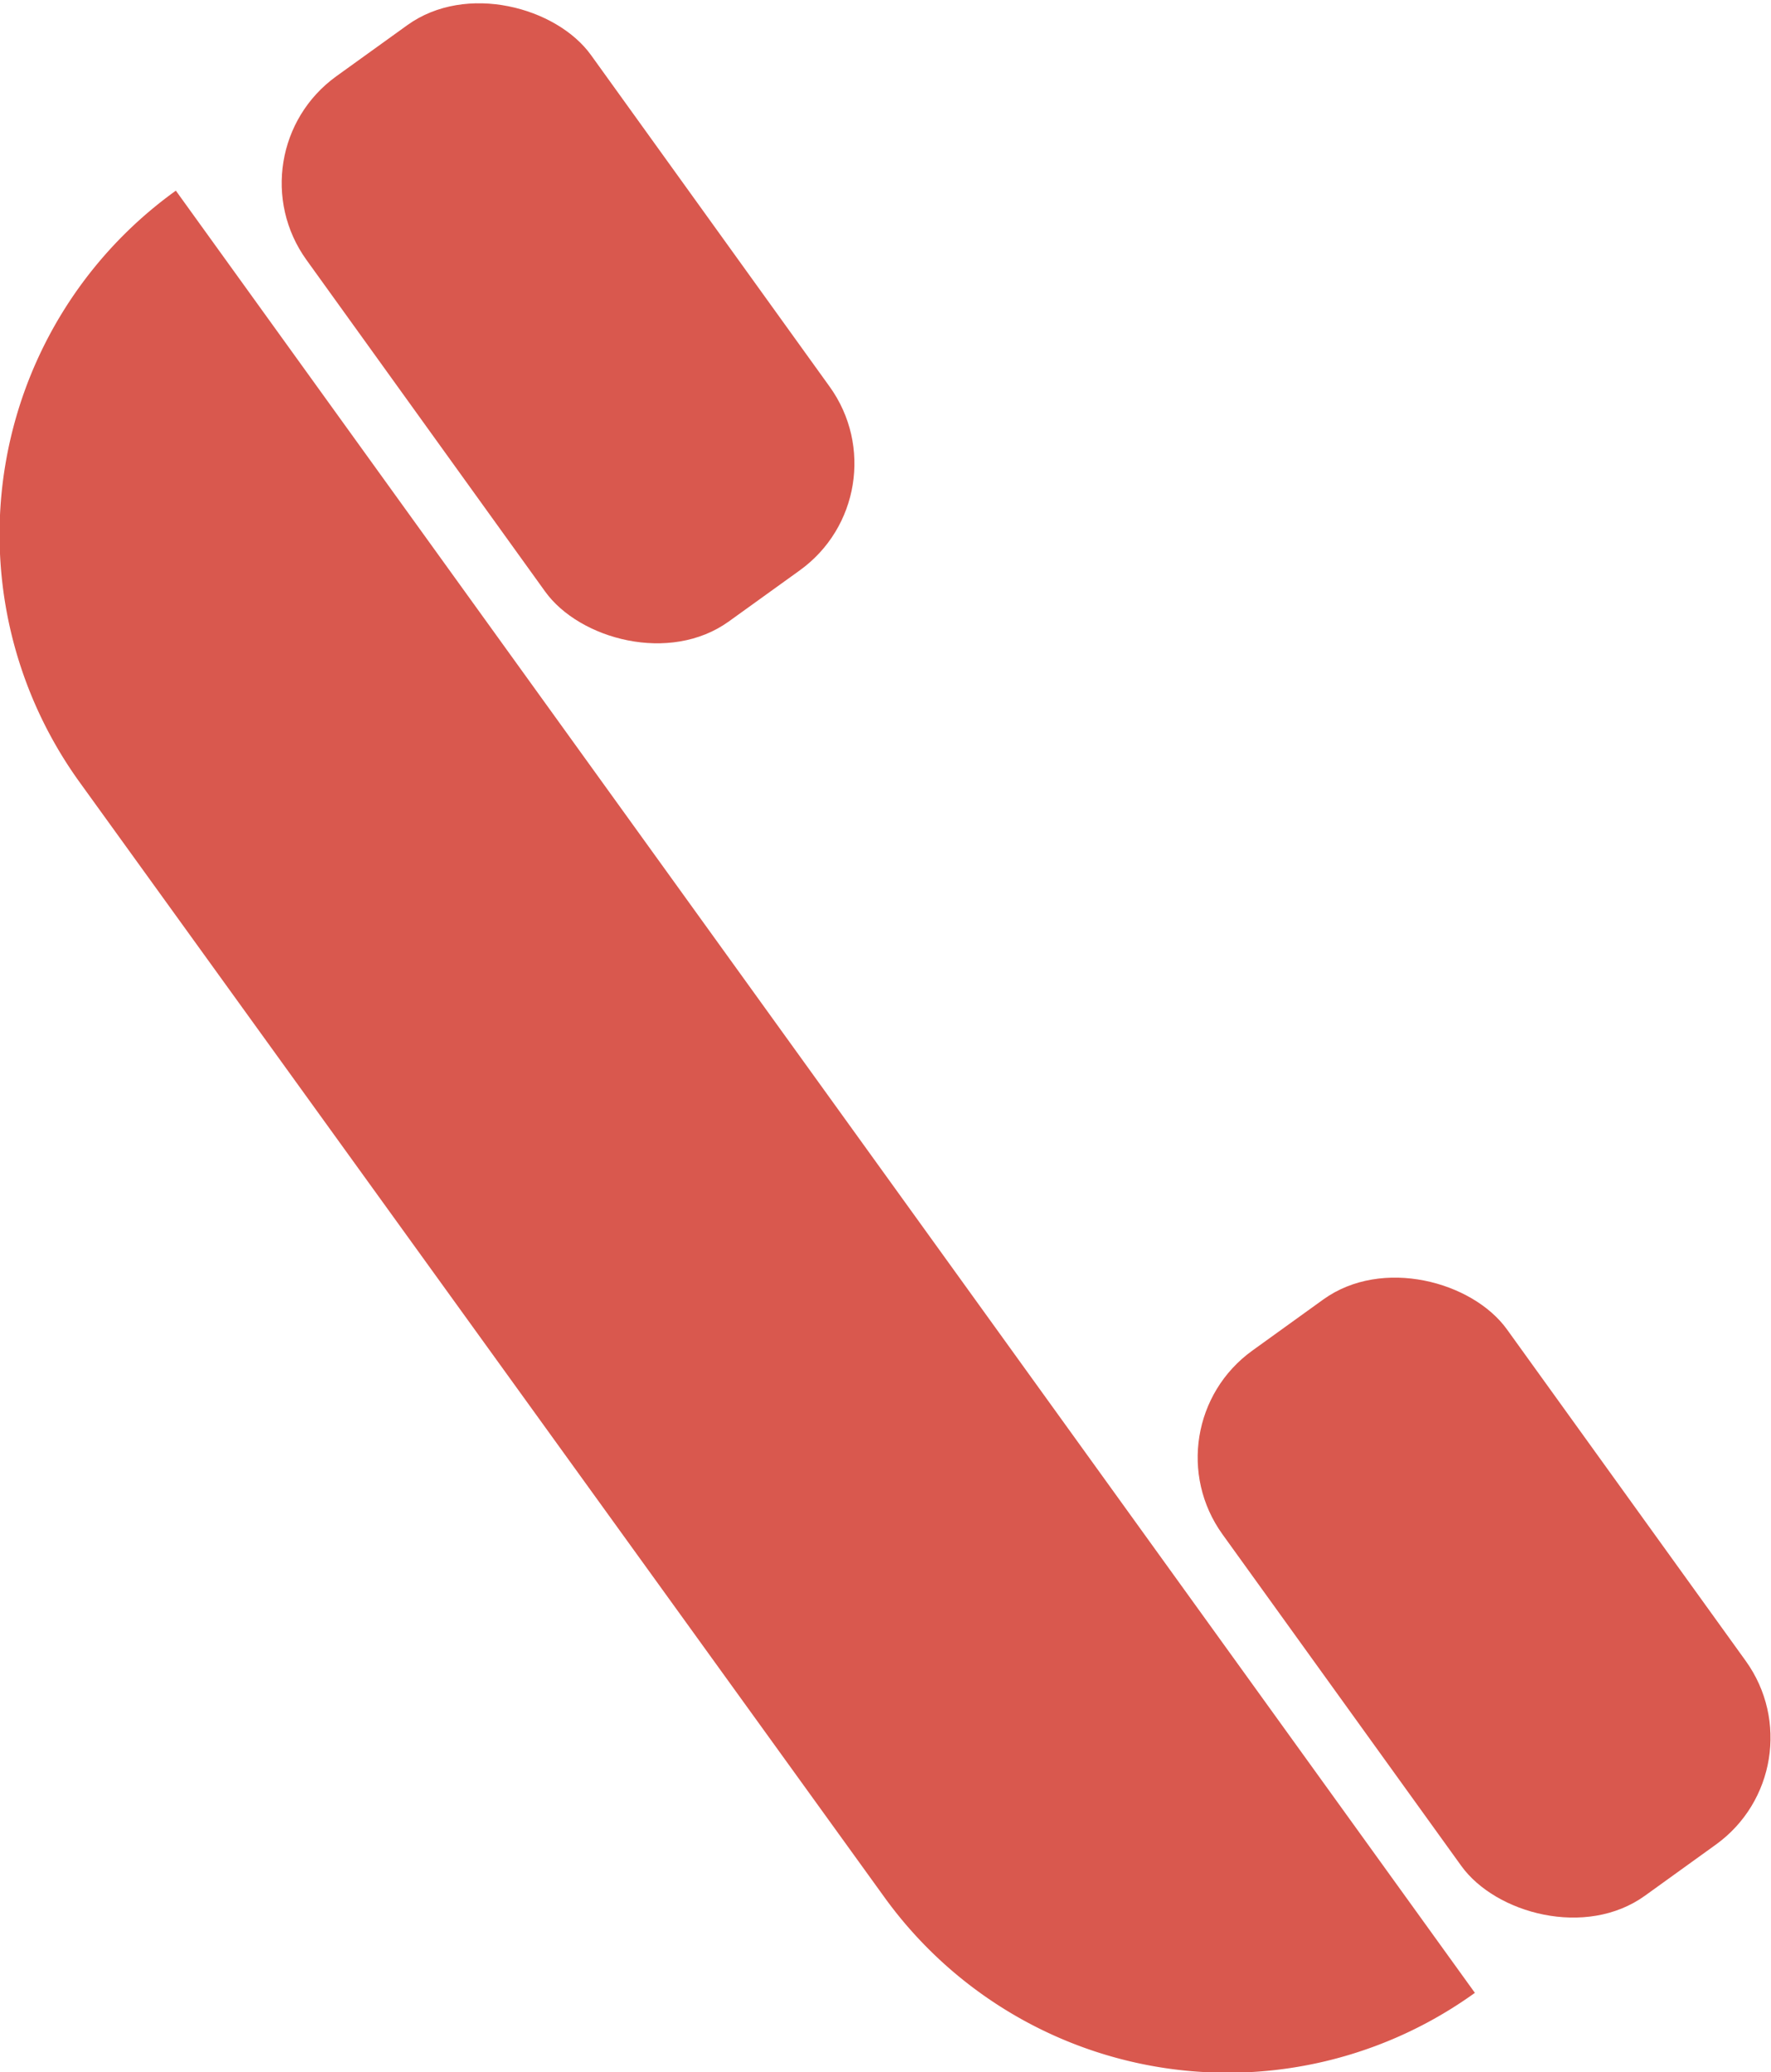 <svg id="Слой_1" data-name="Слой 1" xmlns="http://www.w3.org/2000/svg" viewBox="0 0 15.61 18.26"><defs><style>.cls-1{fill:#d9584e;}</style></defs><title>tel_pic</title><path class="cls-1" d="M13,17.56h0a3.73,3.73,0,0,1-5.21-.85L.7,6.89a3.73,3.73,0,0,1,.85-5.21"/><rect class="cls-1" x="3.46" y="-0.11" width="3.09" height="5.92" rx="1.16" ry="1.16" transform="translate(-0.72 3.46) rotate(-35.75)"/><rect class="cls-1" x="11.54" y="11.11" width="3.09" height="5.92" rx="1.16" ry="1.16" transform="translate(-5.76 10.31) rotate(-35.77)"/></svg>